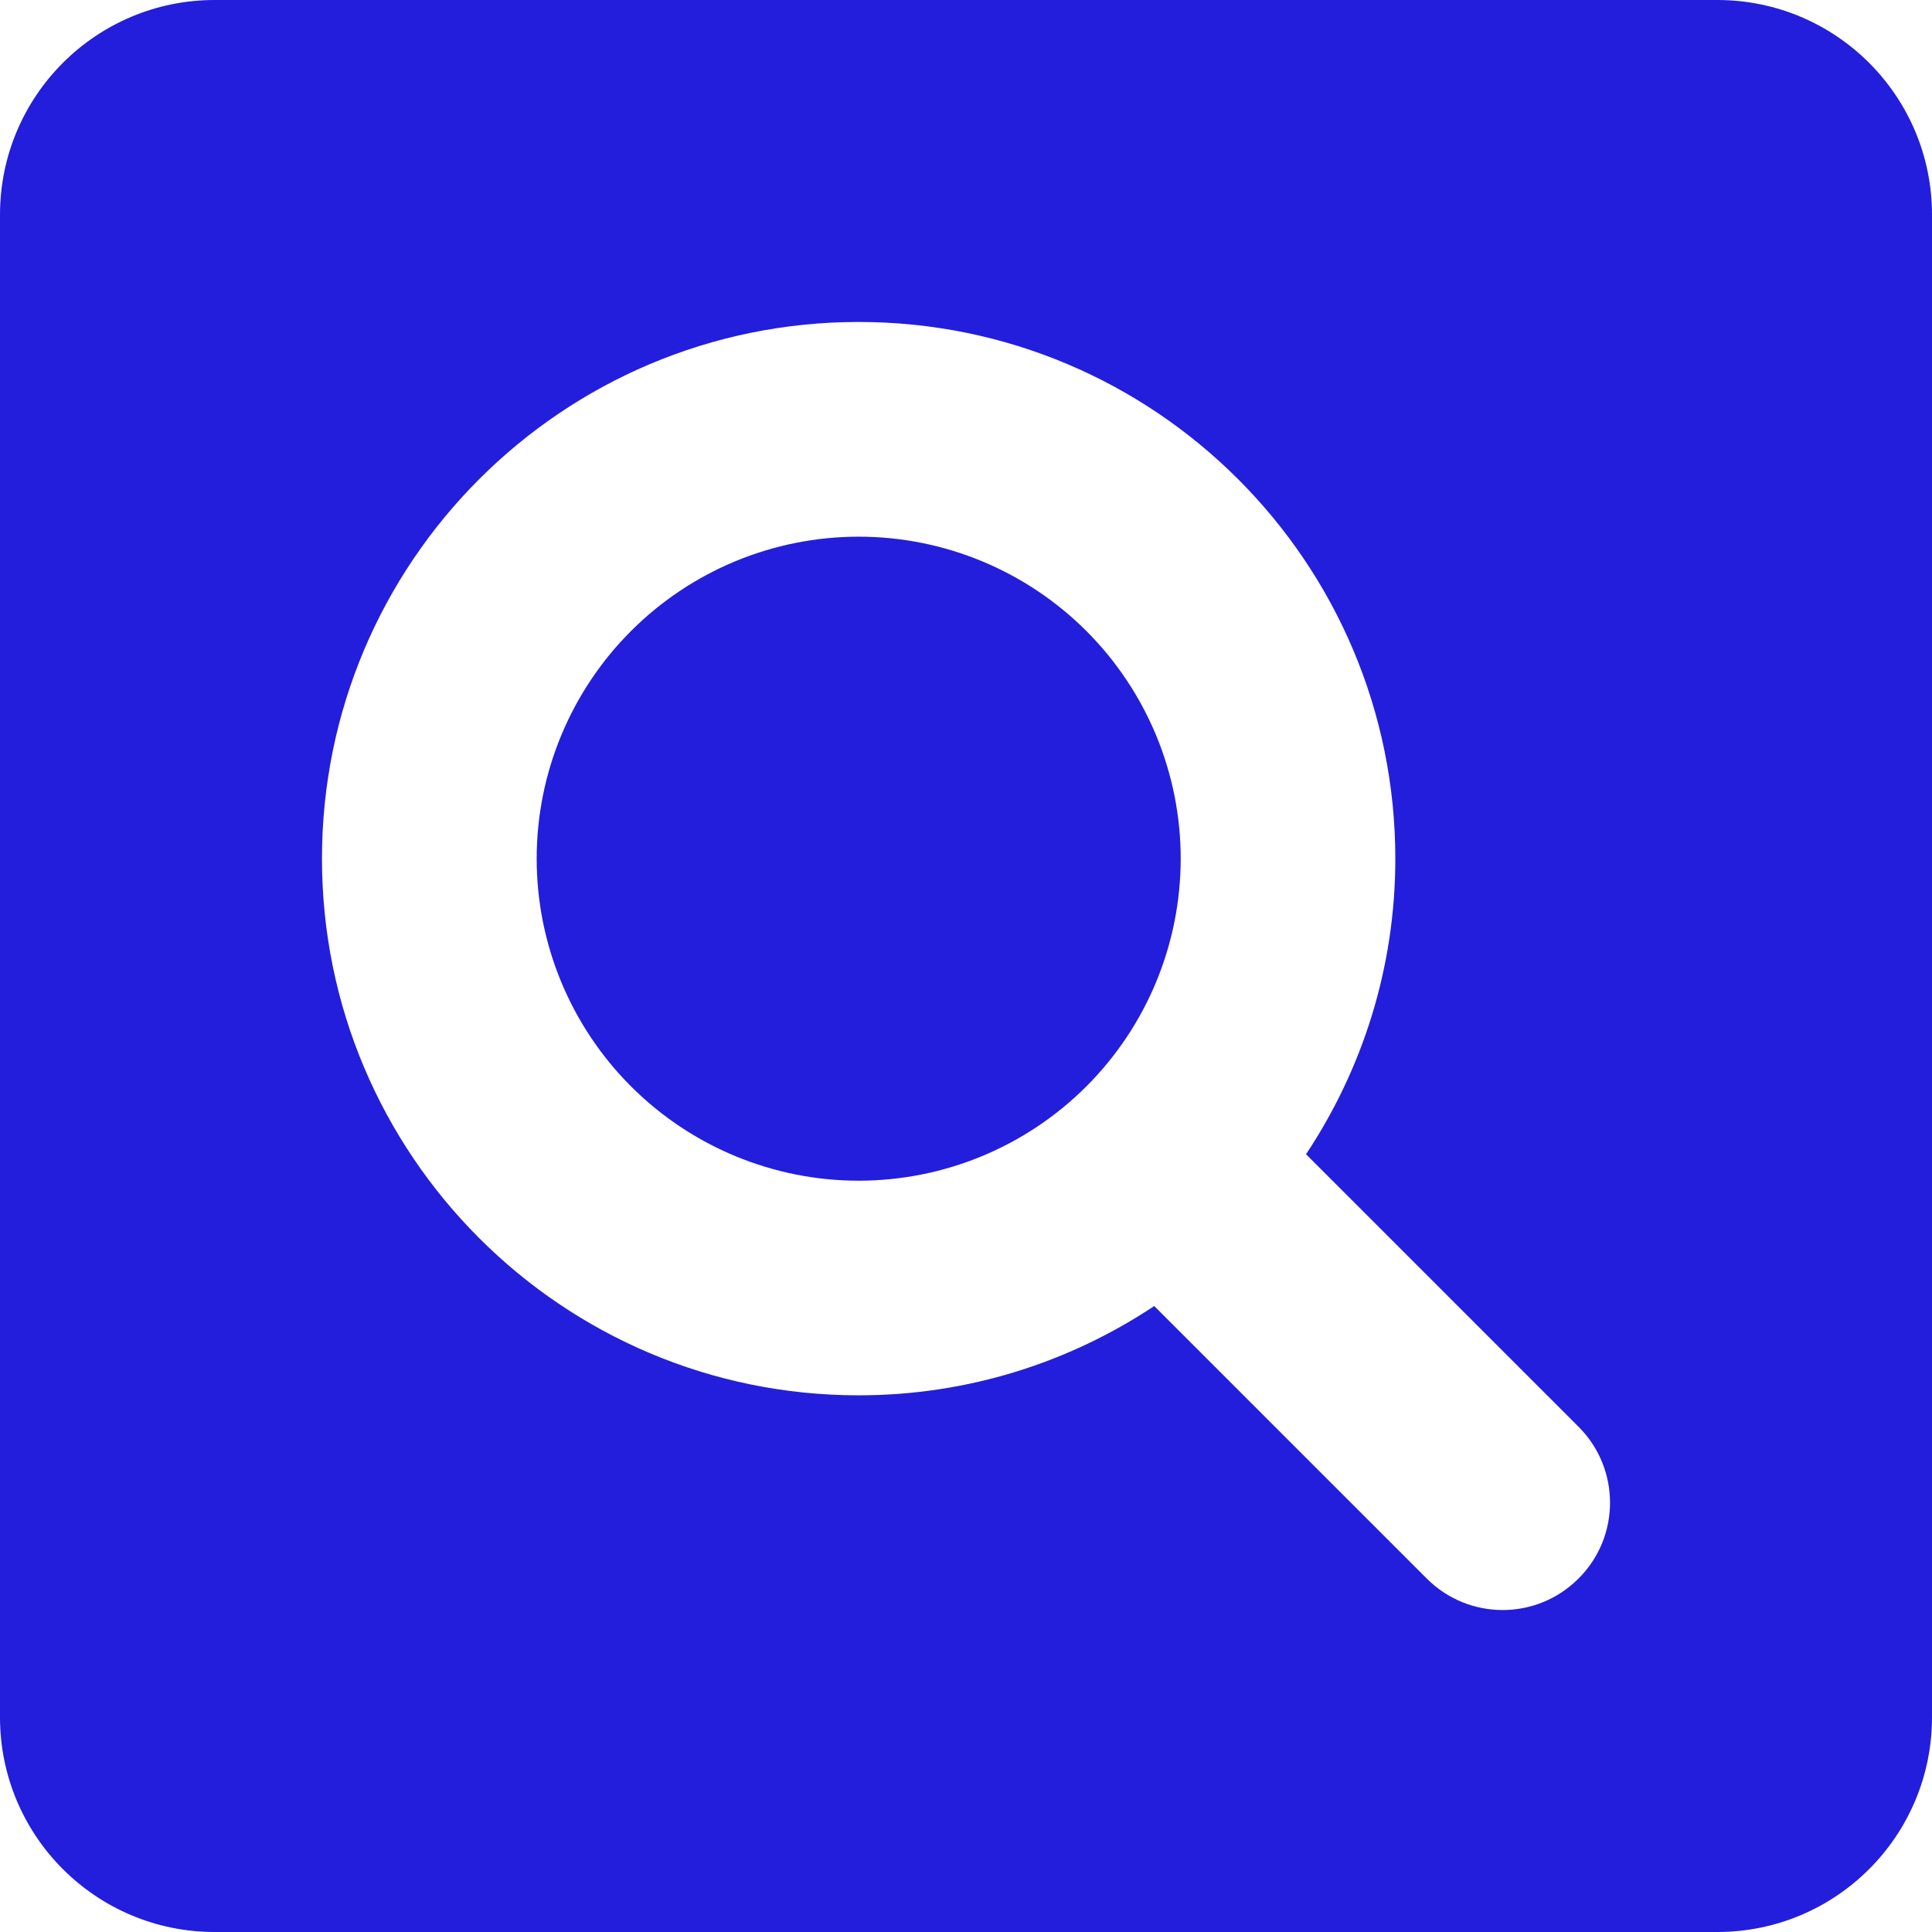 <svg width="23" height="23" viewBox="0 0 23 23" fill="none" xmlns="http://www.w3.org/2000/svg">
<path d="M2.556 0C1.144 0 0 1.144 0 2.556V20.444C0 21.856 1.144 23 2.556 23H20.444C21.856 23 23 21.856 23 20.444V2.556C23 1.144 21.856 0 20.444 0H2.556ZM10.222 3.833C13.75 3.833 16.611 6.694 16.611 10.222C16.611 11.524 16.218 12.732 15.548 13.741L18.792 16.985C19.292 17.484 19.292 18.294 18.792 18.792C18.293 19.292 17.484 19.292 16.985 18.792L13.741 15.548C12.732 16.218 11.524 16.611 10.222 16.611C6.694 16.611 3.833 13.75 3.833 10.222C3.833 6.694 6.694 3.833 10.222 3.833ZM10.222 6.389C9.206 6.389 8.231 6.793 7.512 7.512C6.793 8.231 6.389 9.206 6.389 10.222C6.389 11.239 6.793 12.214 7.512 12.933C8.231 13.652 9.206 14.056 10.222 14.056C11.239 14.056 12.214 13.652 12.933 12.933C13.652 12.214 14.056 11.239 14.056 10.222C14.056 9.206 13.652 8.231 12.933 7.512C12.214 6.793 11.239 6.389 10.222 6.389Z" fill="#231EDC"/>
</svg>
